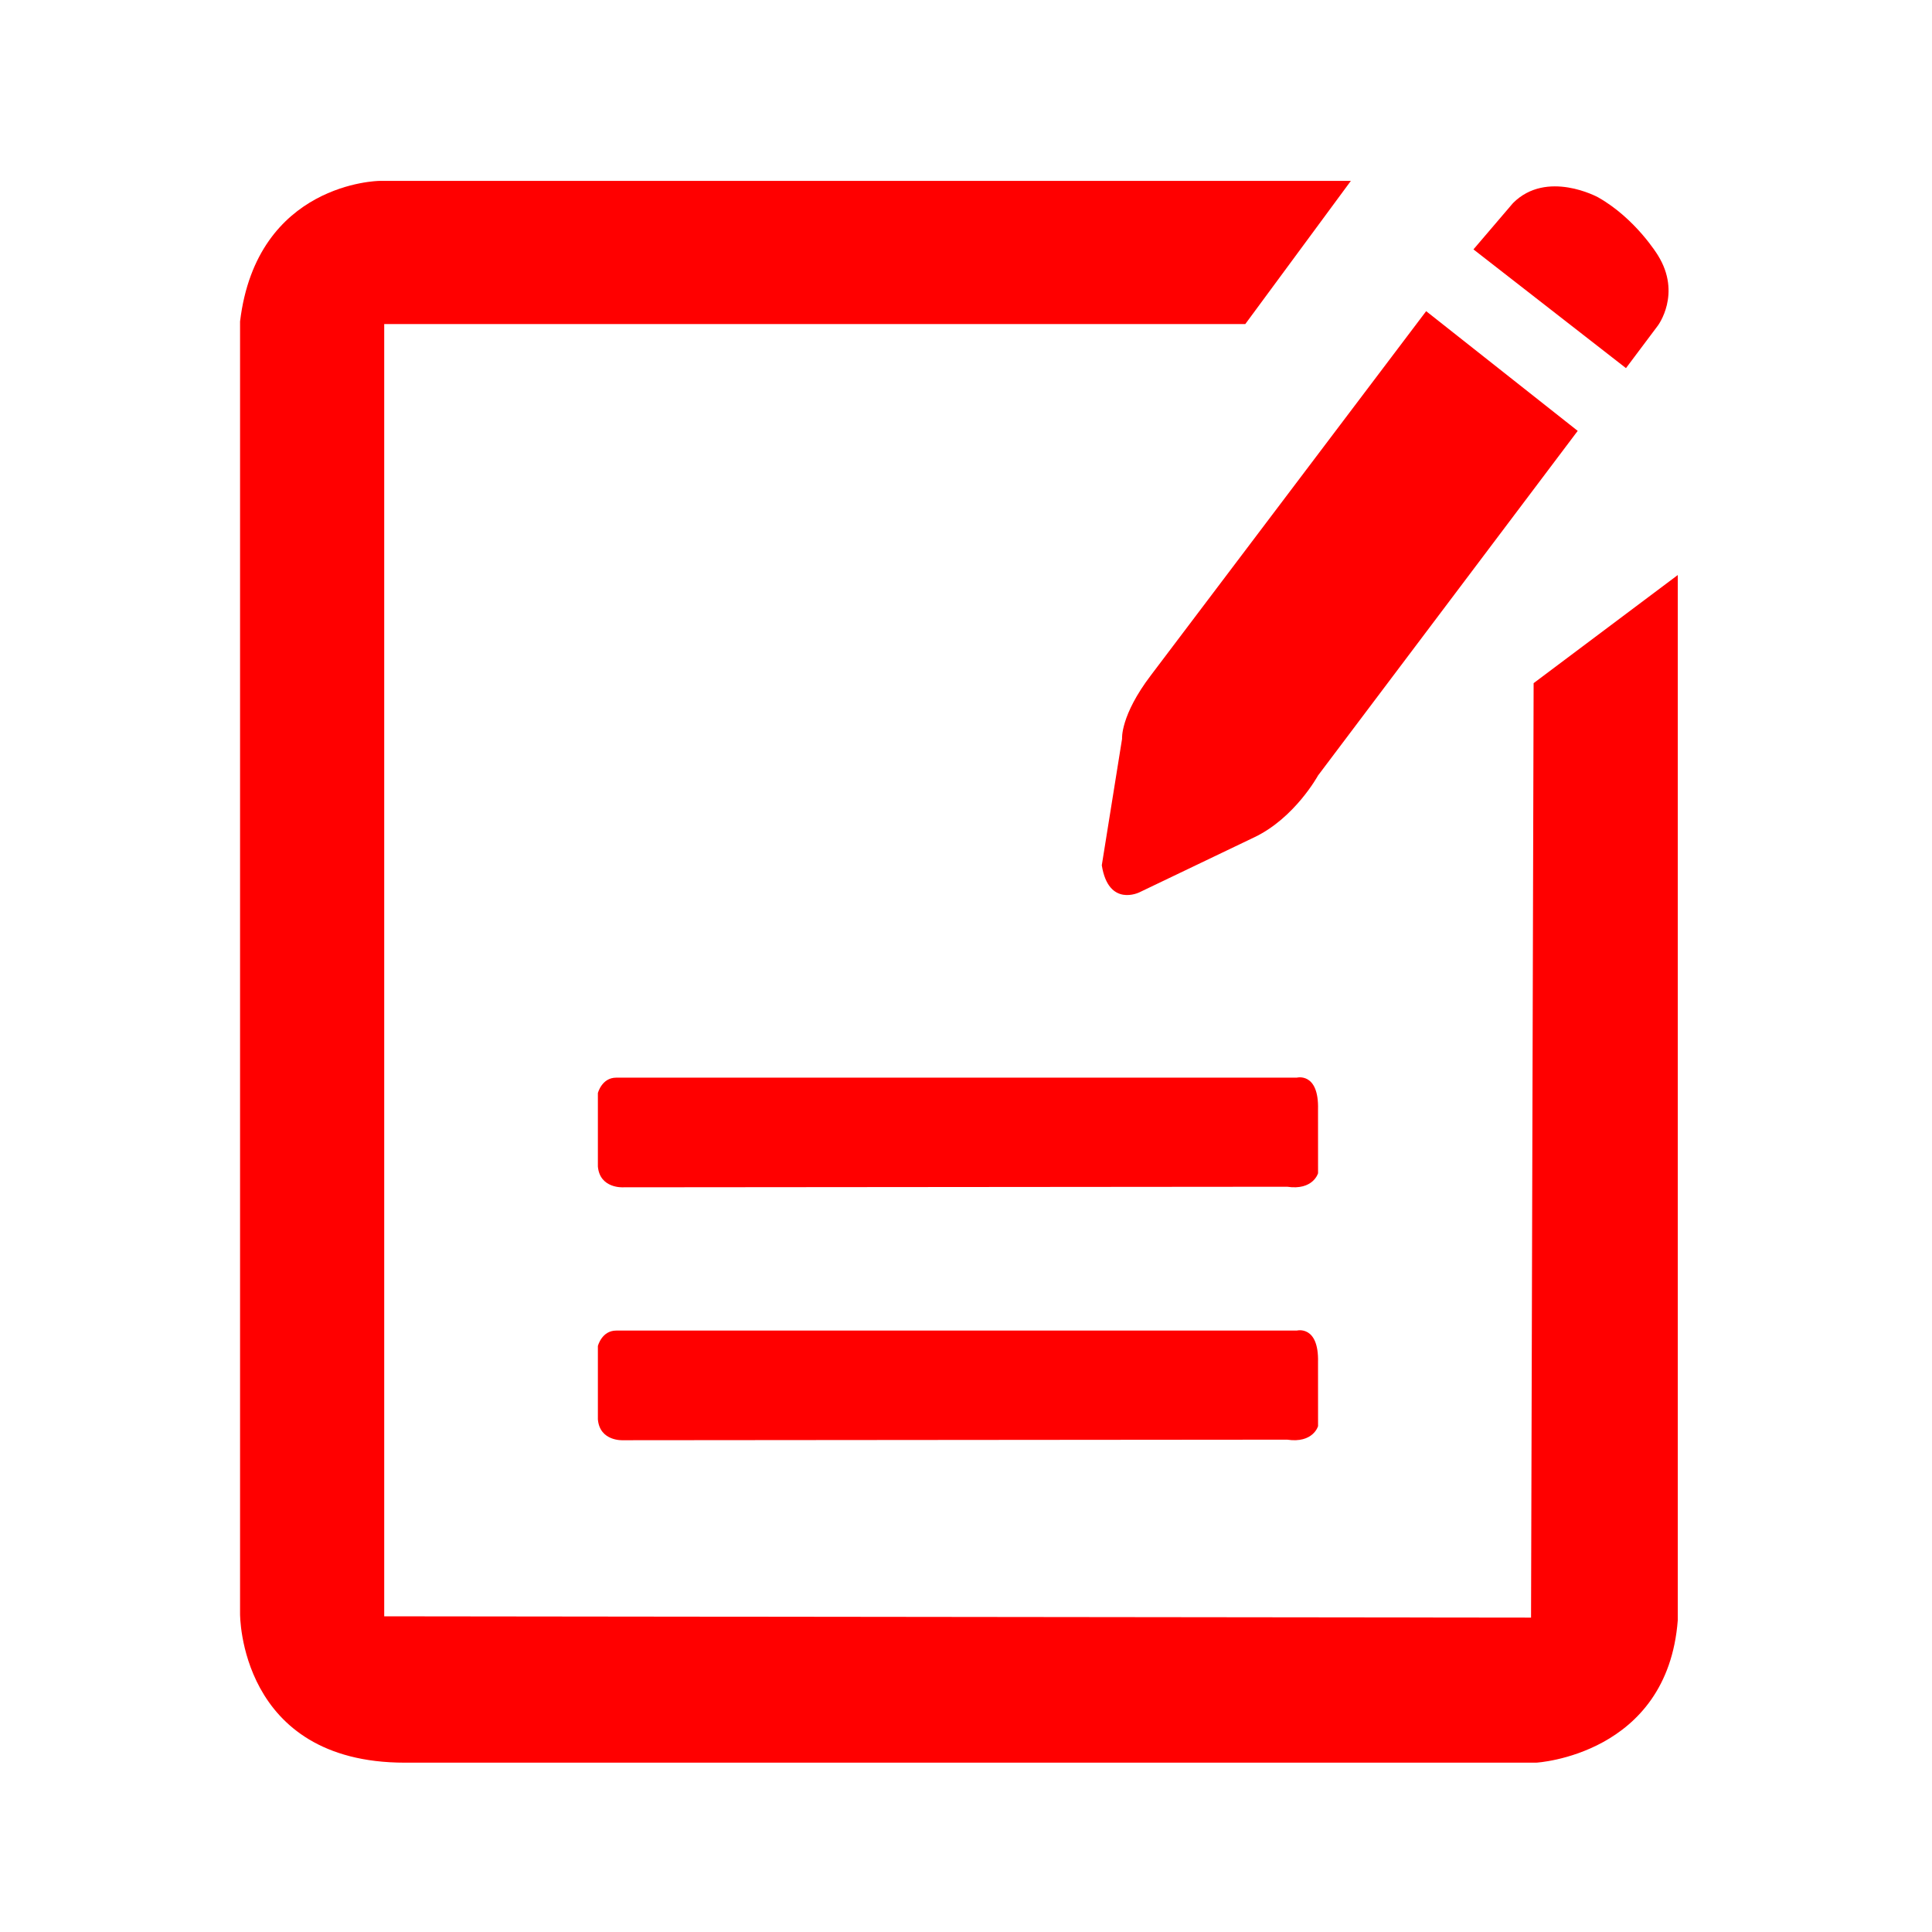<?xml version="1.0" standalone="no"?><!DOCTYPE svg PUBLIC "-//W3C//DTD SVG 1.1//EN" "http://www.w3.org/Graphics/SVG/1.1/DTD/svg11.dtd"><svg t="1612794191000" class="icon" viewBox="0 0 1024 1024" version="1.1" xmlns="http://www.w3.org/2000/svg" p-id="1902" xmlns:xlink="http://www.w3.org/1999/xlink" width="200" height="200"><defs><style type="text/css"></style></defs><path d="M715.979 95.887 200.914 95.887c0 0-64.809 0.821-73.678 74.499l0 684.933c0 0-0.683 78.933 87.322 78.933l599.657 0c0 0 69.585-3.891 75.042-75.522L889.257 304.78l-76.407 57.305-1.364 495.28-607.844-0.683L203.642 171.751l456.395 0L715.979 95.887z" p-id="1903" fill="#ff0000"></path><path d="M780.959 132.183l80.841 62.933 16.885-22.513c0 0 12.791-16.885 0-37.351 0 0-11.768-19.443-31.722-30.699 0 0-27.118-14.838-45.025 3.07L780.959 132.183z" p-id="1904" fill="#ff0000"></path><path d="M836.217 228.373l-137.635 182.66c0 0-12.28 22.513-33.769 32.746l-60.887 29.164c0 0-16.373 8.186-19.954-14.326l10.745-67.027c0 0-1.023-12.28 15.35-33.769l145.821-192.893L836.217 228.373z" p-id="1905" fill="#ff0000"></path><path d="M326.611 571.181l360.715 0c0 0 11.768-3.07 11.256 16.885l0.016 33.769c0 0-2.575 9.21-16.389 7.163l-352.017 0.297c0 0-12.28 0.727-13.303-11.041l0-38.886C316.889 579.367 318.936 571.181 326.611 571.181z" p-id="1906" fill="#ff0000"></path><path d="M326.611 705.234l360.715 0c0 0 11.768-3.07 11.256 16.885l0.016 33.769c0 0-2.575 9.21-16.389 7.163l-352.017 0.297c0 0-12.28 0.727-13.303-11.041l0-38.886C316.889 713.42 318.936 705.234 326.611 705.234z" p-id="1907" fill="#ff0000"></path></svg>